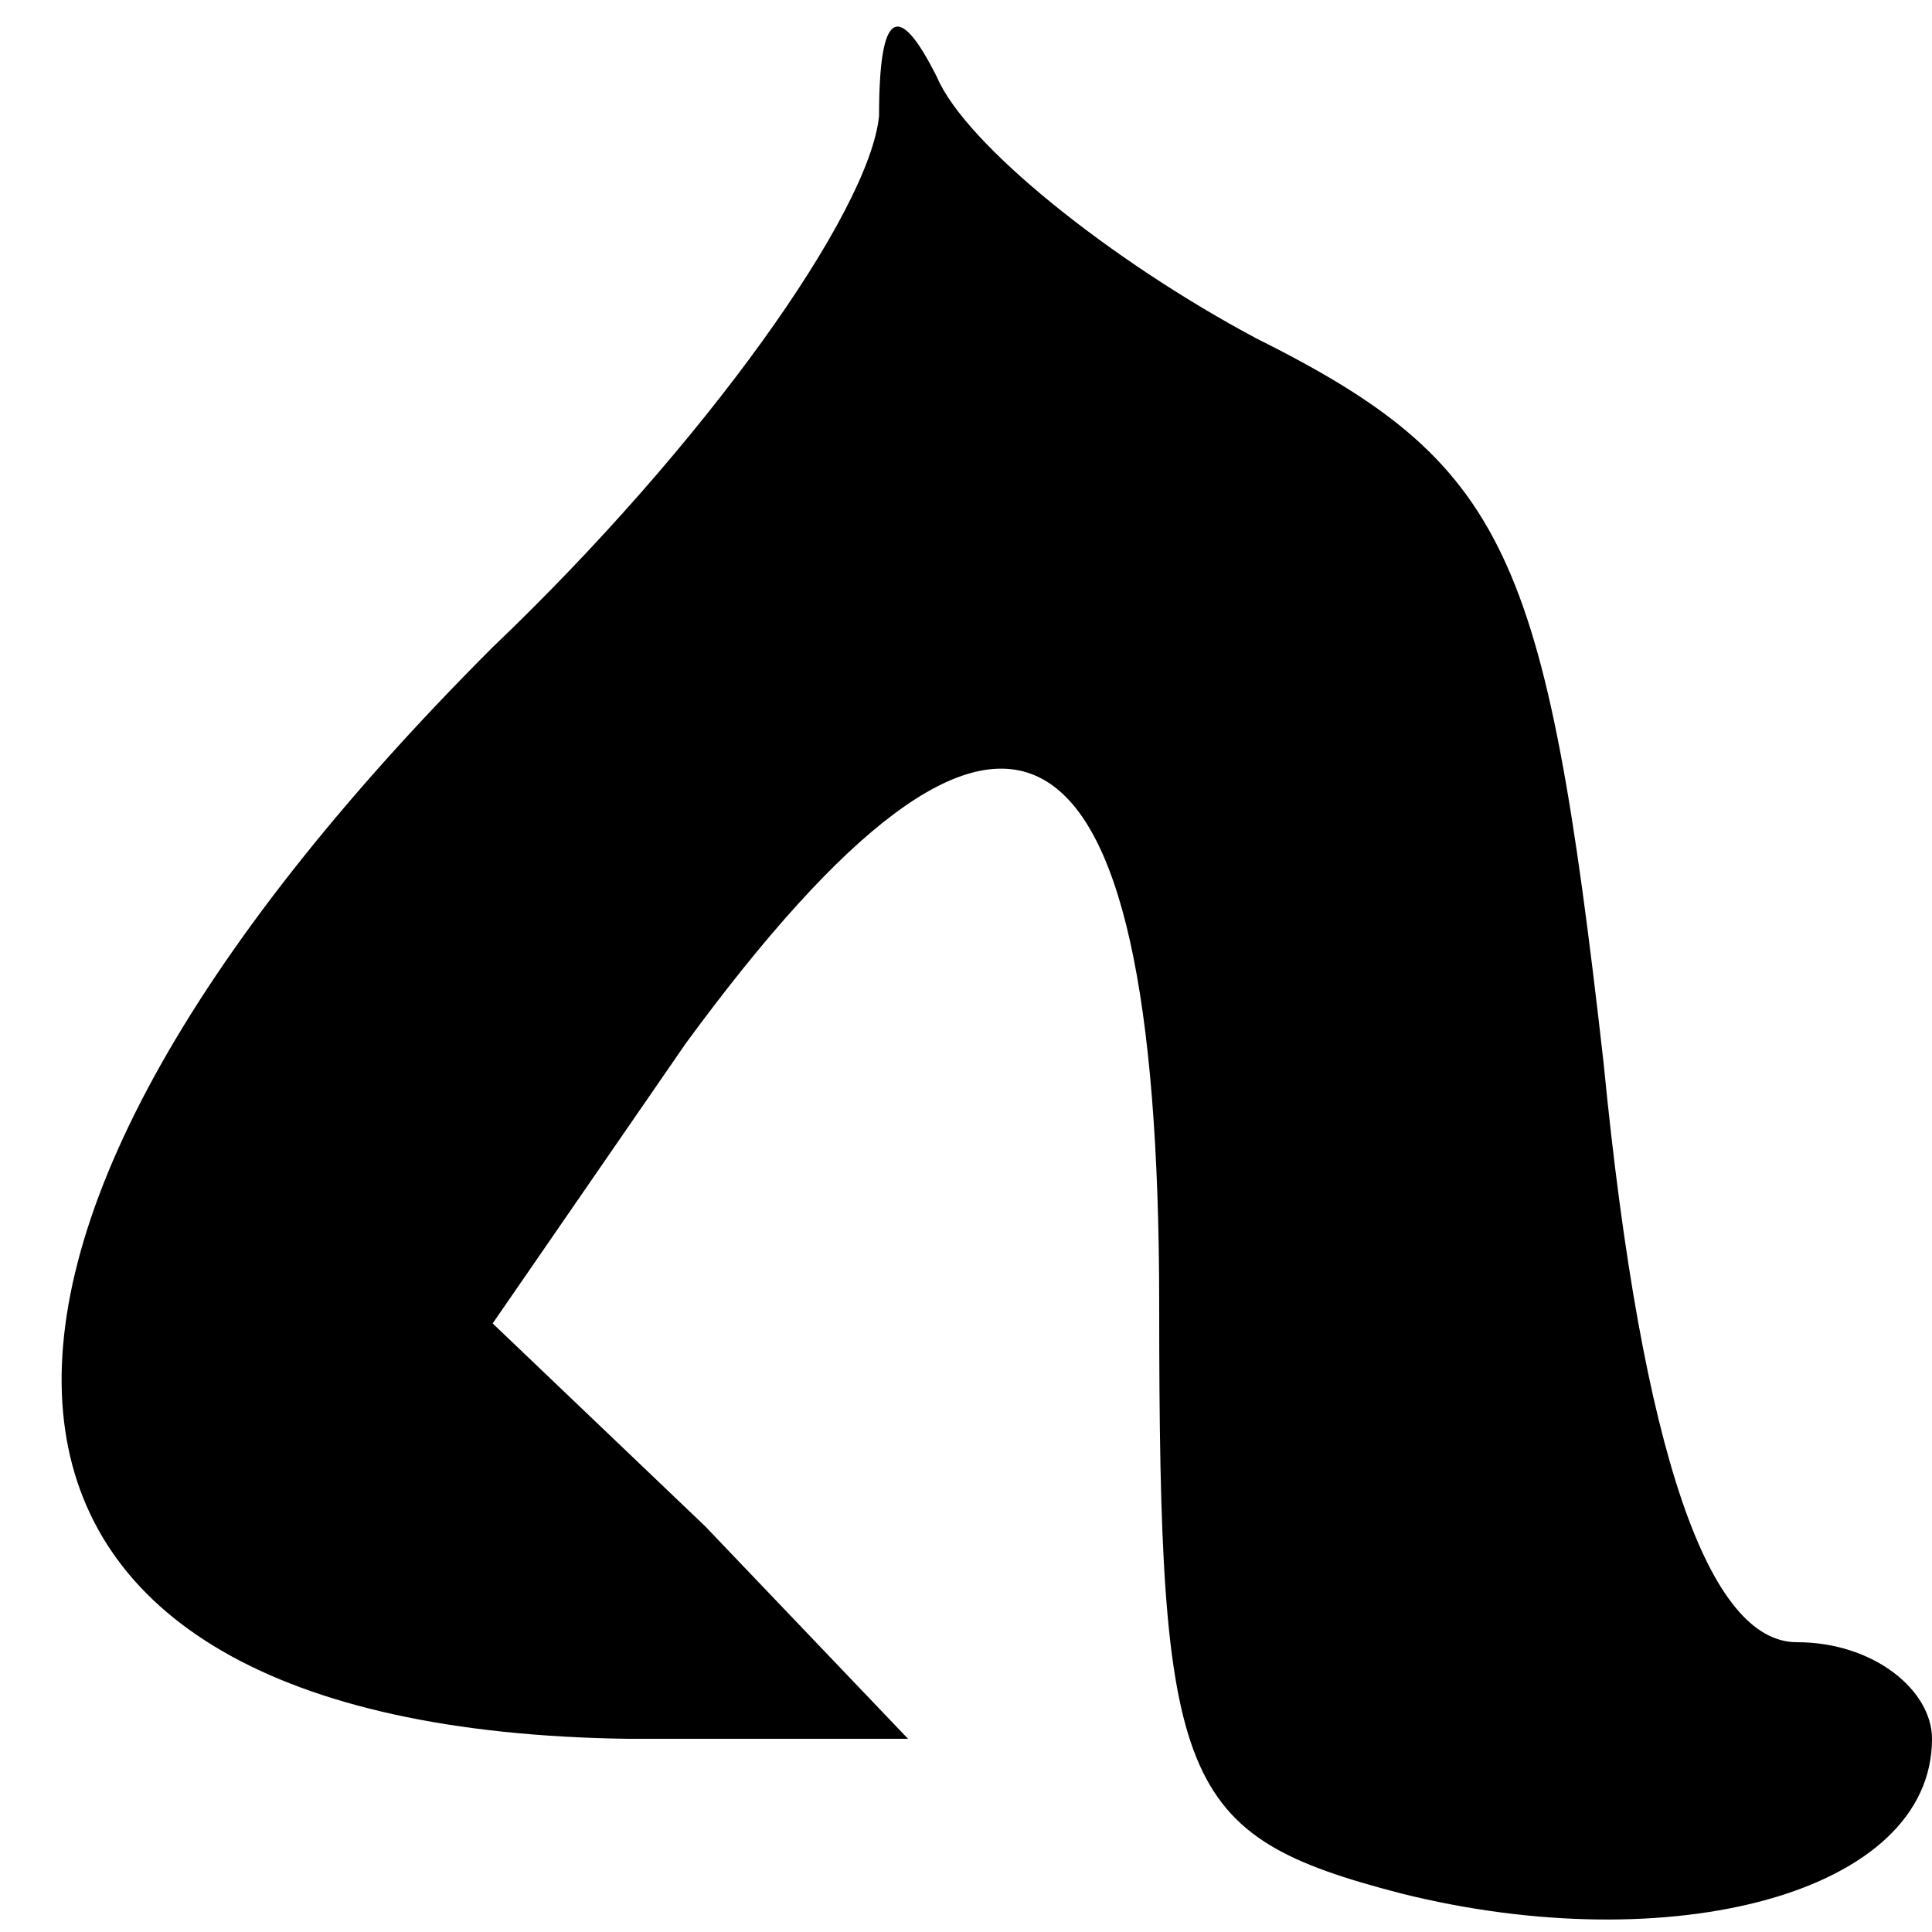 <?xml version="1.0" standalone="no"?>
<!DOCTYPE svg PUBLIC "-//W3C//DTD SVG 20010904//EN"
 "http://www.w3.org/TR/2001/REC-SVG-20010904/DTD/svg10.dtd">
<svg version="1.0" xmlns="http://www.w3.org/2000/svg"
 width="20pt" height="20pt" viewBox="0 0 20 20"
 preserveAspectRatio="xMidYMid meet">
<g transform="translate(0,20) scale(0.1,-0.1)"
fill="#000000" stroke="none">
<path fill="#000000" stroke="none" d="M91 188 c-1 -10 -18 -34 -40 -55 -64
-64 -59 -112 14 -113 l29 0 -21 22 -22 21 20 29 c33 45 49 37 49 -27 0 -50 2
-55 25 -61 28 -7 55 0 55 16 0 5 -6 10 -14 10 -9 0 -16 19 -20 60 -6 53 -10
62 -36 75 -15 8 -30 20 -33 27 -4 8 -6 7 -6 -4z"/>
</g>
</svg>
